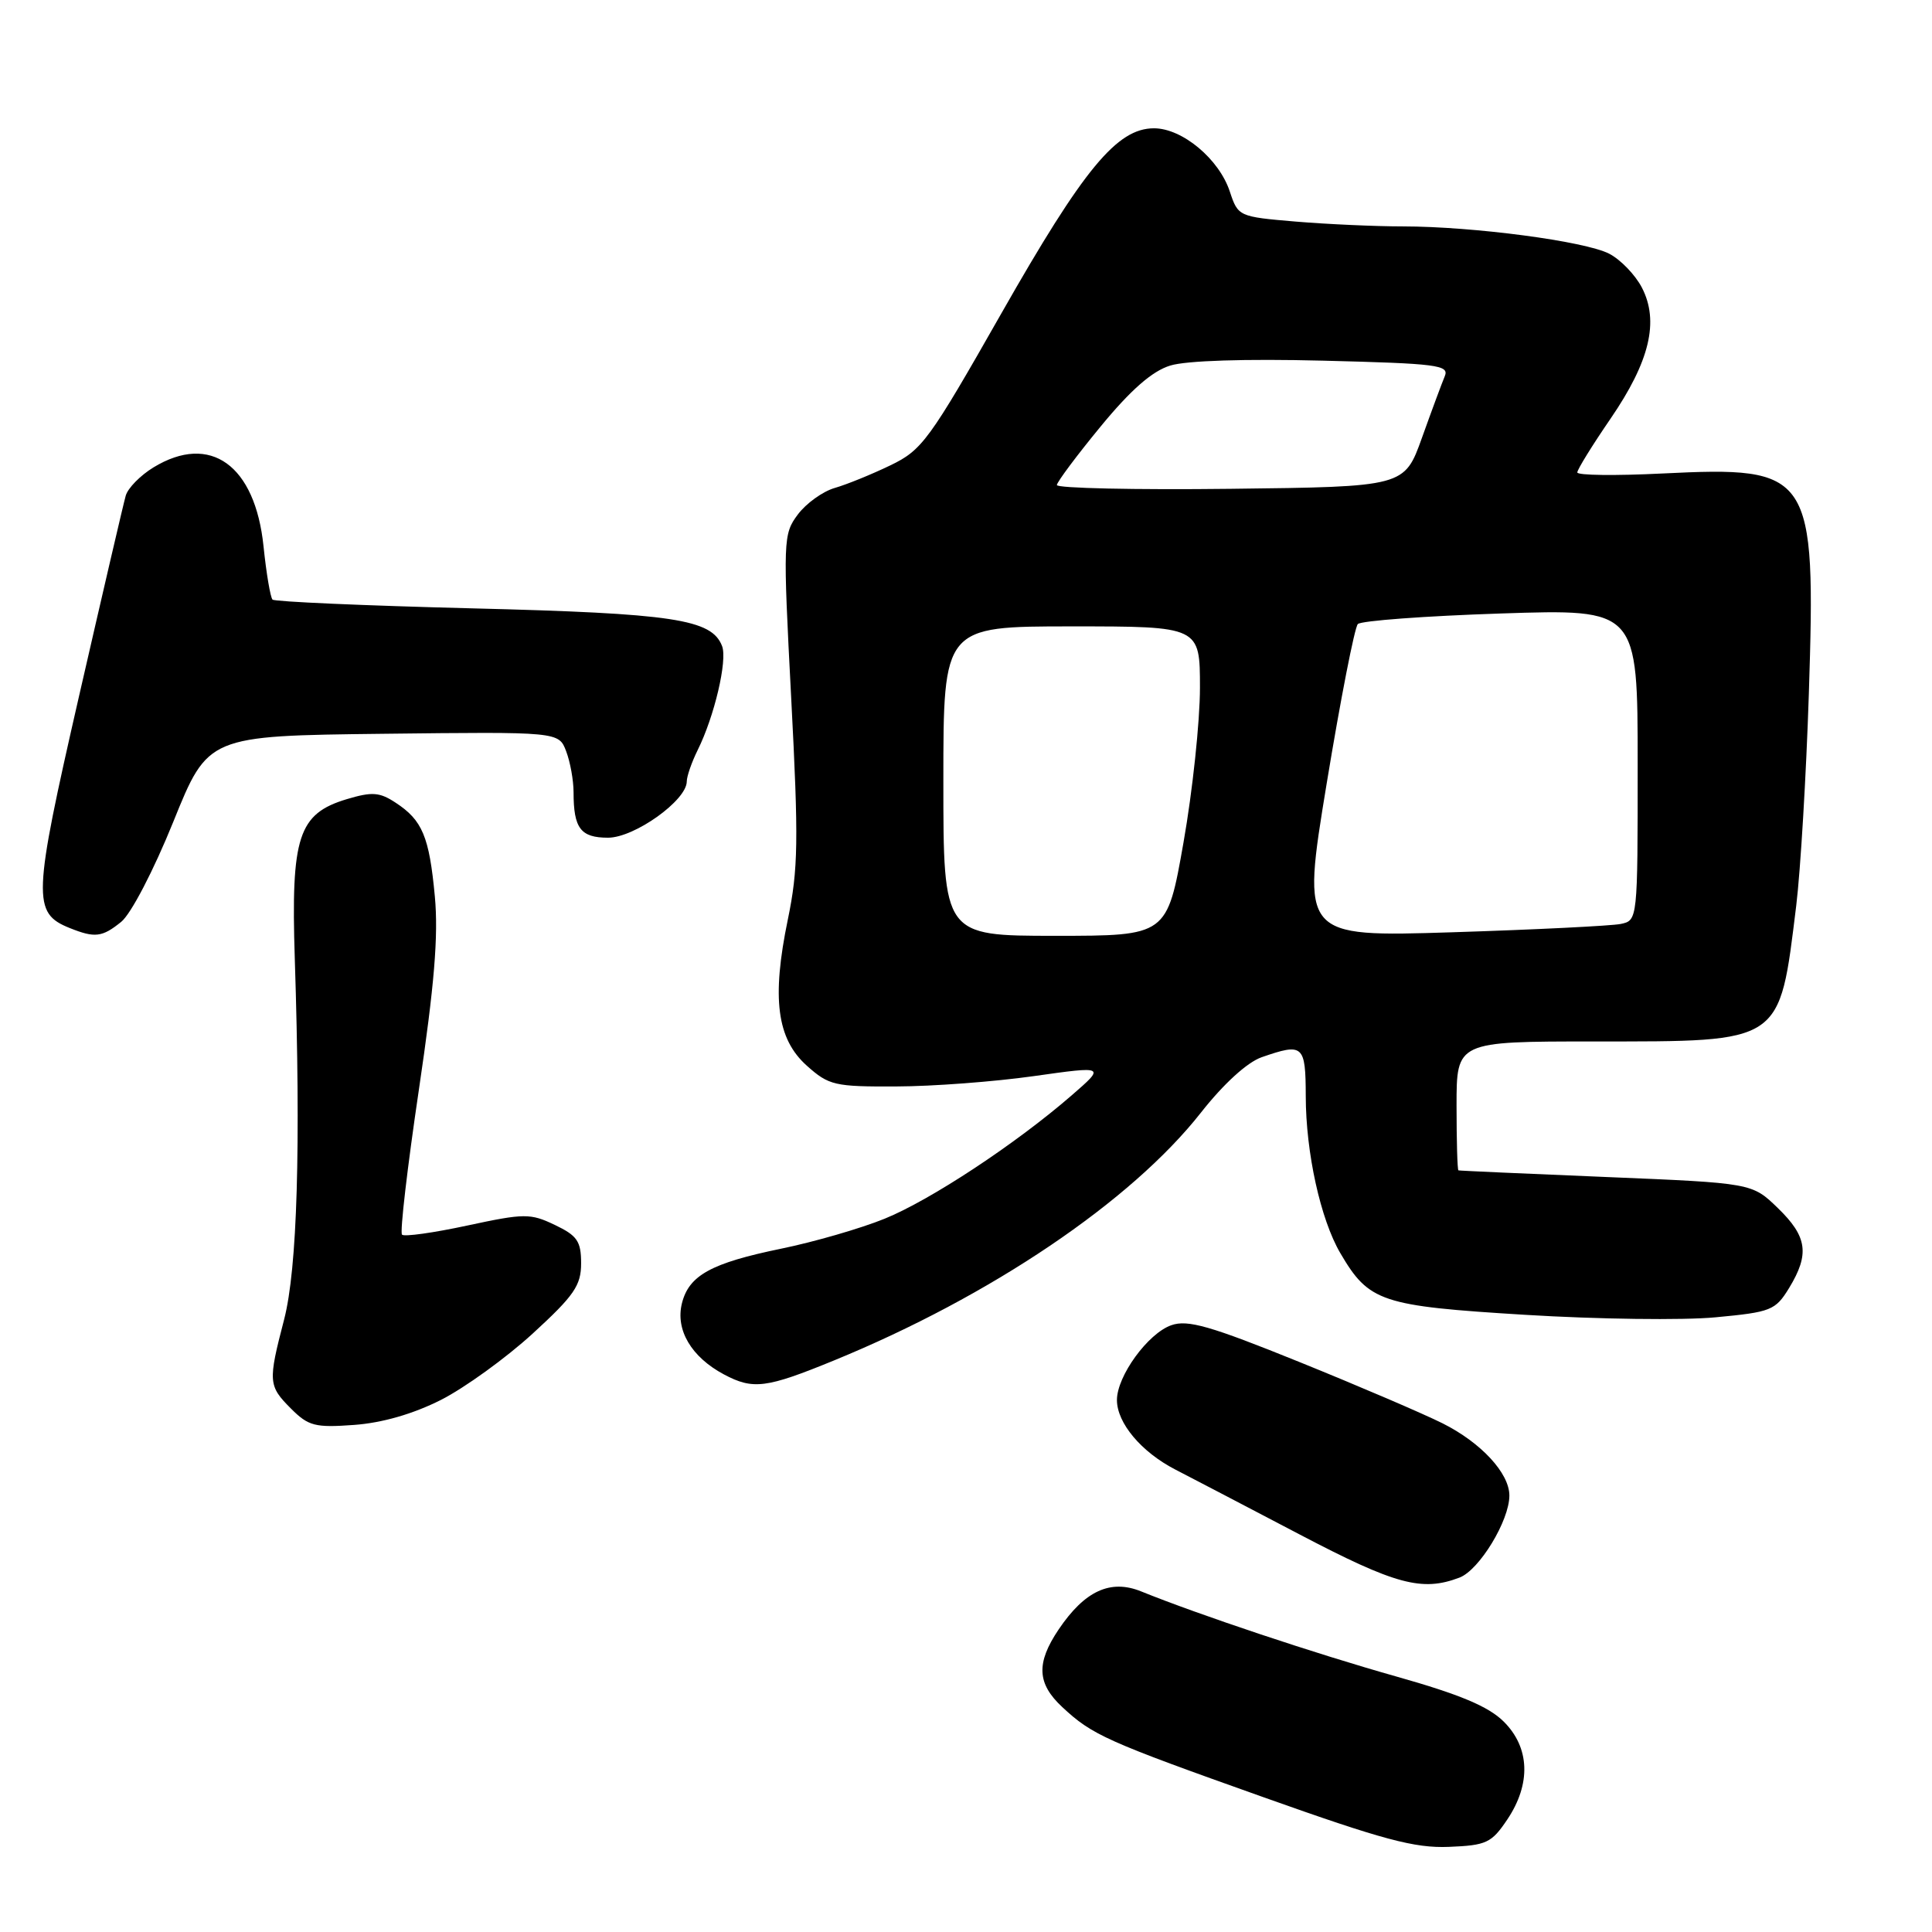 <?xml version="1.0" encoding="UTF-8" standalone="no"?>
<!DOCTYPE svg PUBLIC "-//W3C//DTD SVG 1.1//EN" "http://www.w3.org/Graphics/SVG/1.1/DTD/svg11.dtd" >
<svg xmlns="http://www.w3.org/2000/svg" xmlns:xlink="http://www.w3.org/1999/xlink" version="1.1" viewBox="0 0 256 256">
 <g >
 <path fill="currentColor"
d=" M 199.72 241.10 C 202.89 236.38 202.72 231.56 199.25 228.12 C 197.23 226.11 193.43 224.52 185.00 222.14 C 174.29 219.12 158.87 213.97 151.21 210.87 C 147.14 209.22 143.73 210.79 140.27 215.92 C 137.28 220.37 137.40 223.07 140.75 226.19 C 144.74 229.91 146.54 230.72 167.50 238.17 C 183.27 243.78 187.43 244.90 191.97 244.72 C 196.96 244.52 197.63 244.21 199.72 241.10 Z  M 193.39 209.04 C 196.02 208.04 200.00 201.49 200.00 198.17 C 200.00 195.21 196.26 191.16 191.15 188.60 C 188.59 187.32 180.05 183.66 172.17 180.47 C 160.36 175.69 157.37 174.83 155.20 175.60 C 152.10 176.69 148.00 182.34 148.00 185.51 C 148.00 188.55 151.22 192.39 155.73 194.72 C 157.81 195.79 165.22 199.66 172.22 203.33 C 184.93 209.99 188.42 210.93 193.39 209.04 Z  M 58.42 185.50 C 61.57 183.90 67.04 179.95 70.58 176.71 C 76.08 171.67 77.00 170.33 77.00 167.40 C 77.00 164.47 76.49 163.73 73.52 162.31 C 70.27 160.76 69.51 160.76 61.92 162.39 C 57.46 163.35 53.56 163.90 53.27 163.60 C 52.97 163.31 53.98 154.67 55.50 144.42 C 57.56 130.53 58.10 123.99 57.62 118.79 C 56.88 110.85 55.97 108.68 52.42 106.36 C 50.30 104.96 49.30 104.89 45.96 105.89 C 39.53 107.82 38.54 110.84 39.06 127.00 C 39.87 152.03 39.39 168.10 37.65 174.83 C 35.50 183.09 35.54 183.63 38.57 186.66 C 40.87 188.96 41.75 189.19 46.92 188.81 C 50.64 188.54 54.73 187.36 58.42 185.50 Z  M 110.50 180.27 C 131.25 171.77 149.90 159.17 159.12 147.44 C 162.13 143.61 165.26 140.76 167.17 140.09 C 172.69 138.17 173.00 138.44 173.02 145.25 C 173.03 152.74 174.98 161.57 177.59 166.03 C 181.39 172.52 182.98 173.05 202.09 174.22 C 211.67 174.81 223.02 174.96 227.32 174.55 C 234.69 173.86 235.25 173.63 237.07 170.66 C 239.80 166.17 239.48 163.86 235.58 160.08 C 232.16 156.76 232.16 156.76 212.83 155.96 C 202.20 155.52 193.39 155.13 193.25 155.08 C 193.11 155.04 193.00 151.18 193.00 146.50 C 193.00 138.00 193.00 138.00 211.25 138.00 C 236.34 137.99 235.74 138.39 238.01 120.00 C 238.58 115.33 239.33 102.71 239.68 91.97 C 240.62 62.55 240.10 61.77 220.27 62.74 C 214.07 63.05 209.00 62.99 209.00 62.60 C 209.00 62.22 210.98 59.01 213.41 55.47 C 218.60 47.89 219.87 42.58 217.56 38.11 C 216.68 36.42 214.74 34.40 213.23 33.62 C 210.01 31.96 195.27 30.01 185.90 30.00 C 182.27 30.00 175.87 29.71 171.68 29.36 C 164.14 28.72 164.05 28.68 162.96 25.39 C 161.54 21.07 156.66 17.00 152.91 17.00 C 148.01 17.00 143.59 22.35 132.70 41.50 C 123.12 58.35 122.18 59.64 117.98 61.66 C 115.52 62.85 112.20 64.20 110.60 64.66 C 109.01 65.12 106.81 66.71 105.71 68.18 C 103.77 70.79 103.74 71.51 104.84 92.54 C 105.83 111.43 105.77 115.18 104.39 121.85 C 102.23 132.28 102.93 137.66 106.92 141.22 C 109.83 143.82 110.60 144.00 118.77 143.96 C 123.57 143.95 131.77 143.33 136.99 142.59 C 146.48 141.25 146.48 141.25 141.99 145.15 C 134.59 151.57 123.30 159.02 117.21 161.49 C 114.06 162.77 107.89 164.56 103.49 165.46 C 94.22 167.37 91.29 168.99 90.36 172.69 C 89.48 176.22 91.60 179.81 95.93 182.12 C 99.79 184.17 101.52 183.95 110.50 180.27 Z  M 16.06 122.15 C 17.36 121.10 20.34 115.37 22.96 108.90 C 27.56 97.50 27.56 97.50 50.80 97.23 C 74.04 96.96 74.04 96.96 75.02 99.55 C 75.56 100.97 76.00 103.41 76.00 104.98 C 76.00 109.77 76.94 111.00 80.57 111.00 C 84.07 111.00 91.00 106.05 91.00 103.55 C 91.00 102.87 91.65 101.00 92.44 99.40 C 94.66 94.94 96.41 87.50 95.68 85.61 C 94.31 82.04 89.27 81.28 62.56 80.61 C 48.30 80.25 36.40 79.73 36.11 79.45 C 35.83 79.16 35.29 75.99 34.92 72.40 C 33.81 61.62 27.86 57.35 20.34 61.93 C 18.60 62.99 16.94 64.68 16.66 65.68 C 16.37 66.68 13.58 78.68 10.45 92.34 C 4.35 119.00 4.27 120.97 9.24 122.97 C 12.58 124.31 13.54 124.19 16.06 122.15 Z  M 125.00 103.50 C 125.00 83.00 125.00 83.00 142.00 83.00 C 159.00 83.00 159.00 83.00 159.00 91.13 C 159.00 95.60 158.02 104.83 156.82 111.63 C 154.64 124.00 154.64 124.00 139.82 124.00 C 125.00 124.00 125.00 124.00 125.00 103.50 Z  M 175.79 103.83 C 177.63 92.65 179.49 83.14 179.92 82.69 C 180.36 82.25 188.88 81.62 198.86 81.29 C 217.00 80.69 217.00 80.69 217.00 101.33 C 217.00 121.92 217.00 121.96 214.75 122.43 C 213.51 122.68 203.49 123.18 192.47 123.53 C 172.45 124.16 172.45 124.16 175.79 103.83 Z  M 140.04 64.27 C 140.07 63.85 142.68 60.35 145.85 56.50 C 149.84 51.65 152.67 49.17 155.06 48.44 C 157.17 47.78 165.02 47.53 175.32 47.79 C 190.45 48.17 192.06 48.37 191.44 49.85 C 191.06 50.76 189.70 54.42 188.42 58.00 C 186.09 64.50 186.09 64.50 163.05 64.77 C 150.37 64.92 140.02 64.69 140.04 64.27 Z "/>
</g>
</svg>